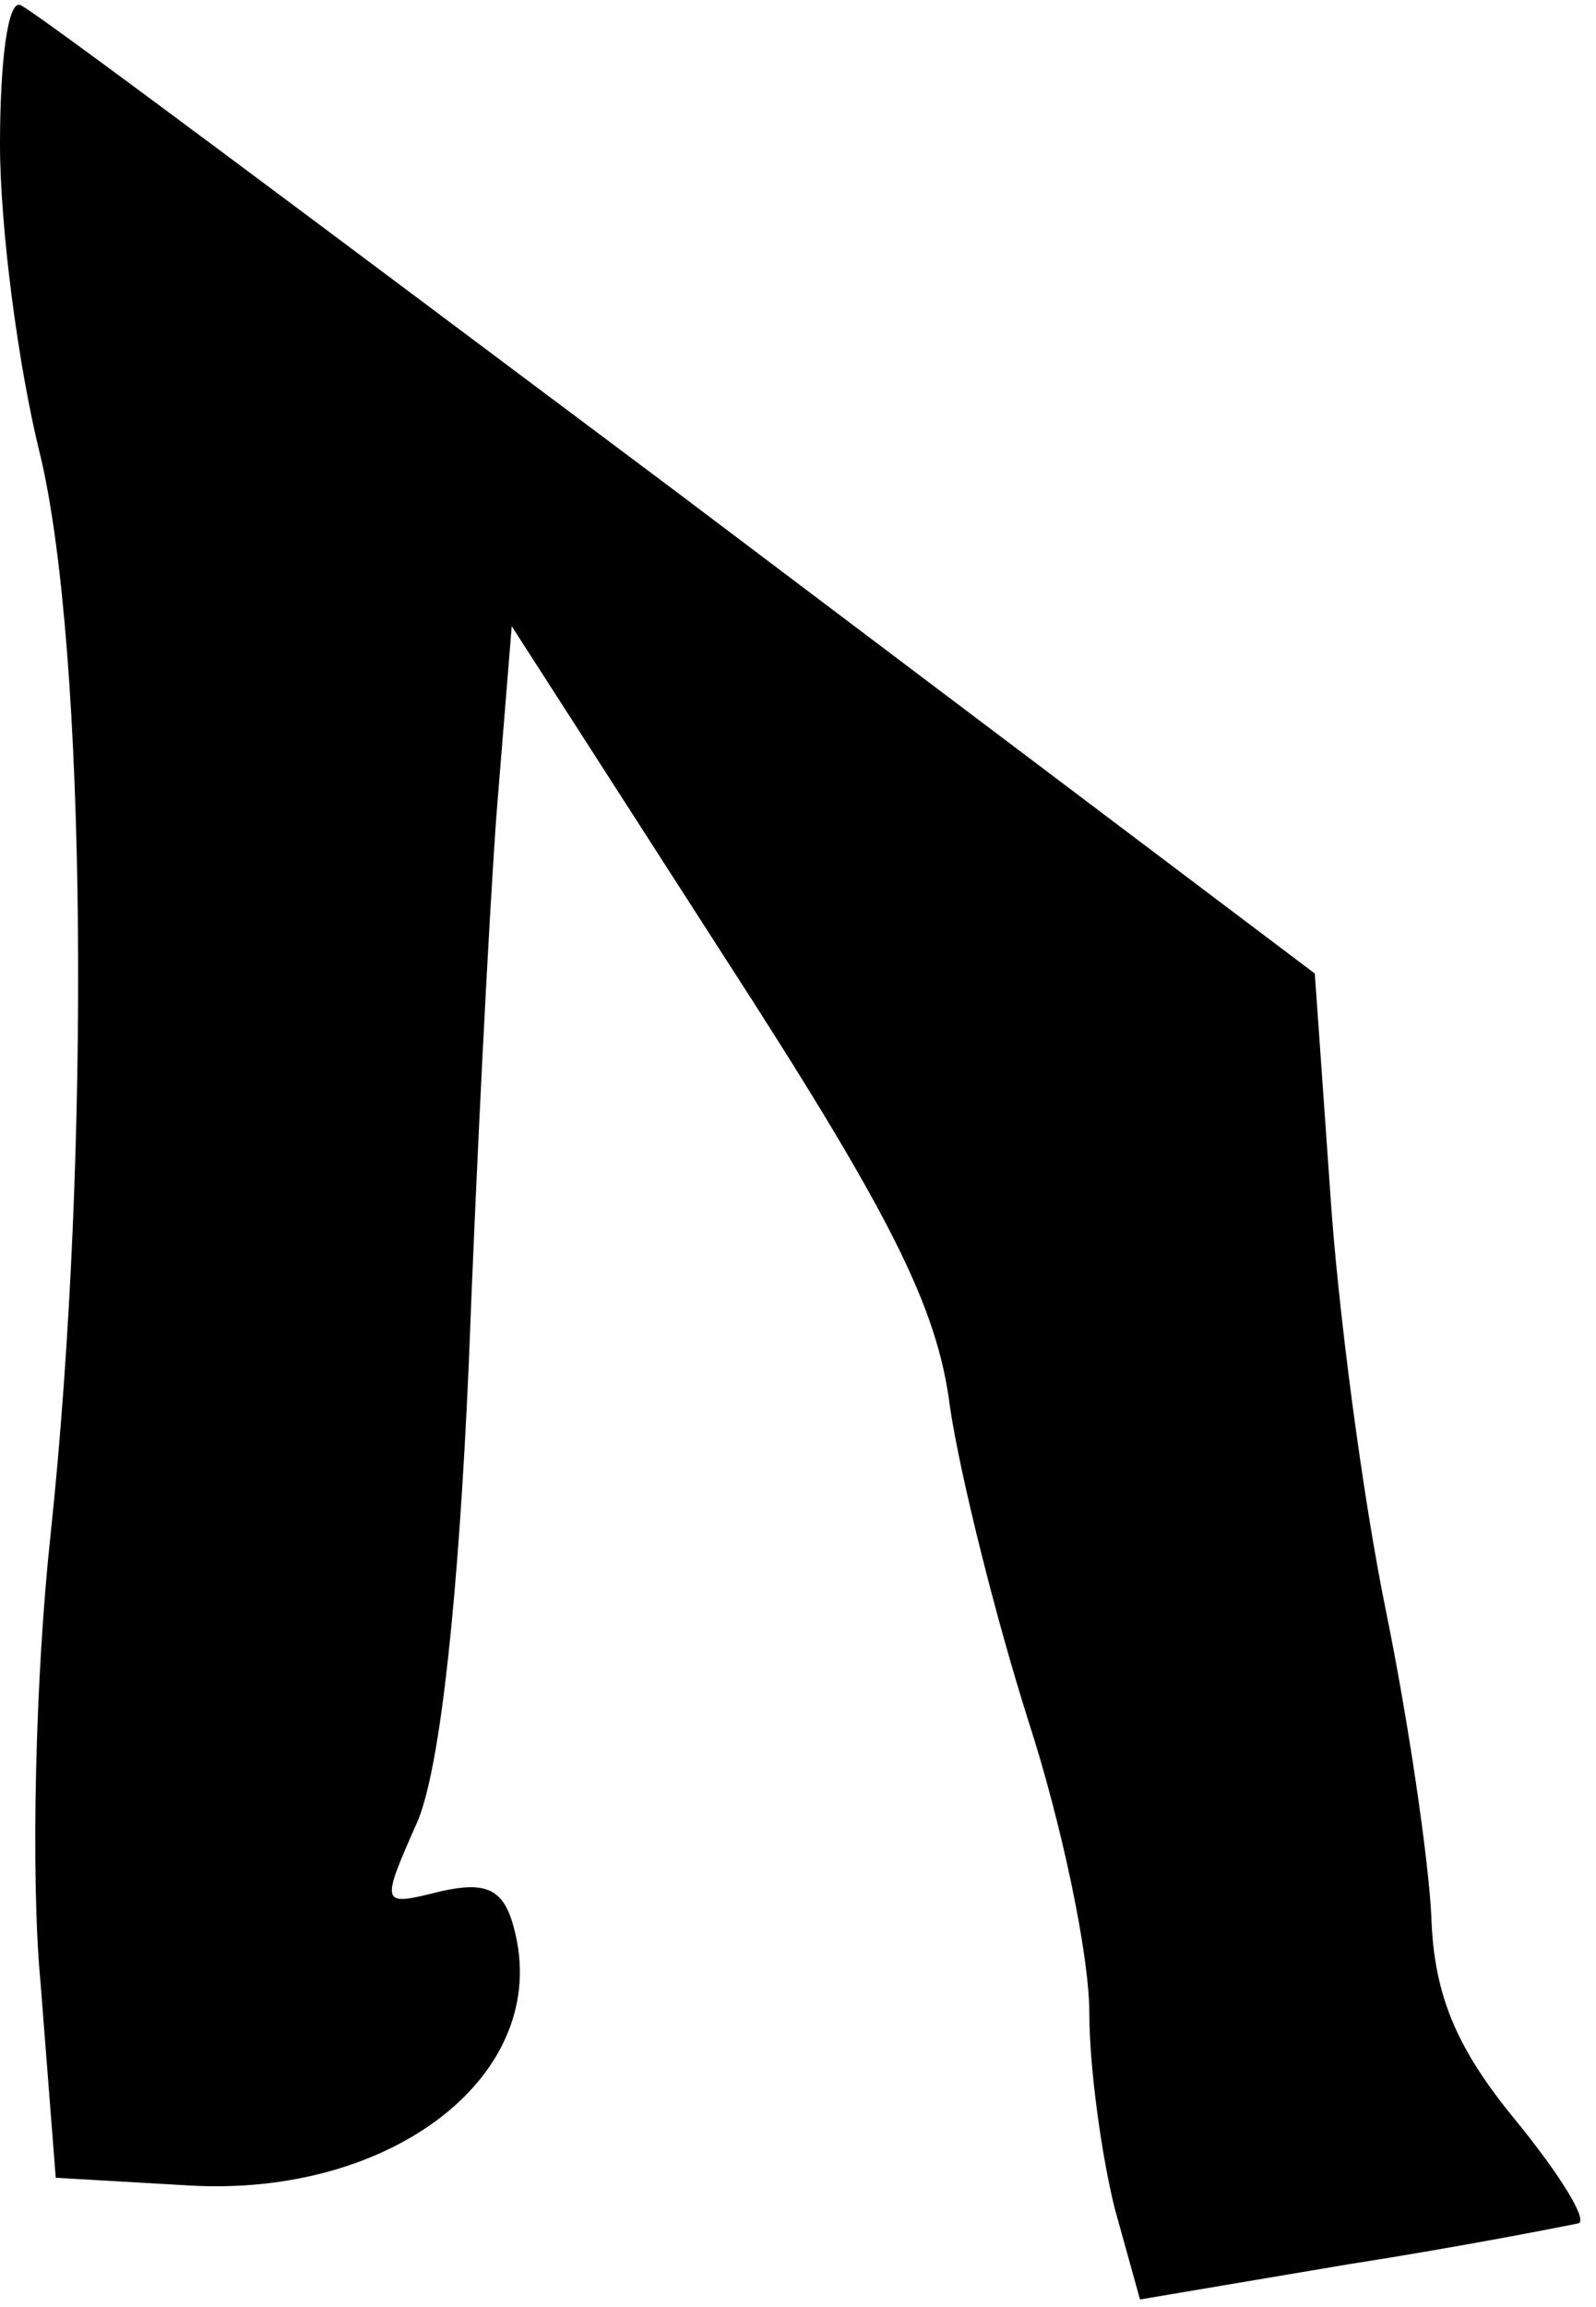 <?xml version="1.0" standalone="no"?>
<!DOCTYPE svg PUBLIC "-//W3C//DTD SVG 20010904//EN"
 "http://www.w3.org/TR/2001/REC-SVG-20010904/DTD/svg10.dtd">
<svg version="1.0" xmlns="http://www.w3.org/2000/svg"
 width="63pt" height="91pt" viewBox="0 0 63 91"
 preserveAspectRatio="xMidYMid meet">
<g transform="translate(0,91) scale(0.1,-0.1)"
fill="#000000" stroke="none">
<path fill="#000000" stroke="none" d="M0 853 c0 -32 7 -87 16 -123 18 -76 20
-274 4 -425 -6 -55 -8 -135 -4 -177 l6 -77 52 -3 c81 -5 144 44 129 101 -4 16
-11 19 -29 15 -24 -6 -24 -6 -9 28 9 22 16 89 20 179 3 79 8 177 11 218 l6 74
83 -129 c66 -102 85 -139 90 -179 4 -27 18 -83 31 -124 13 -40 24 -92 24 -115
0 -22 5 -57 10 -77 l10 -36 83 14 c45 7 85 15 90 16 4 1 -7 19 -25 41 -23 28
-32 49 -33 80 -1 22 -9 77 -18 121 -9 44 -19 119 -22 166 l-6 85 -252 190
c-139 104 -255 191 -259 192 -5 2 -8 -23 -8 -55z"/>
</g>
</svg>
